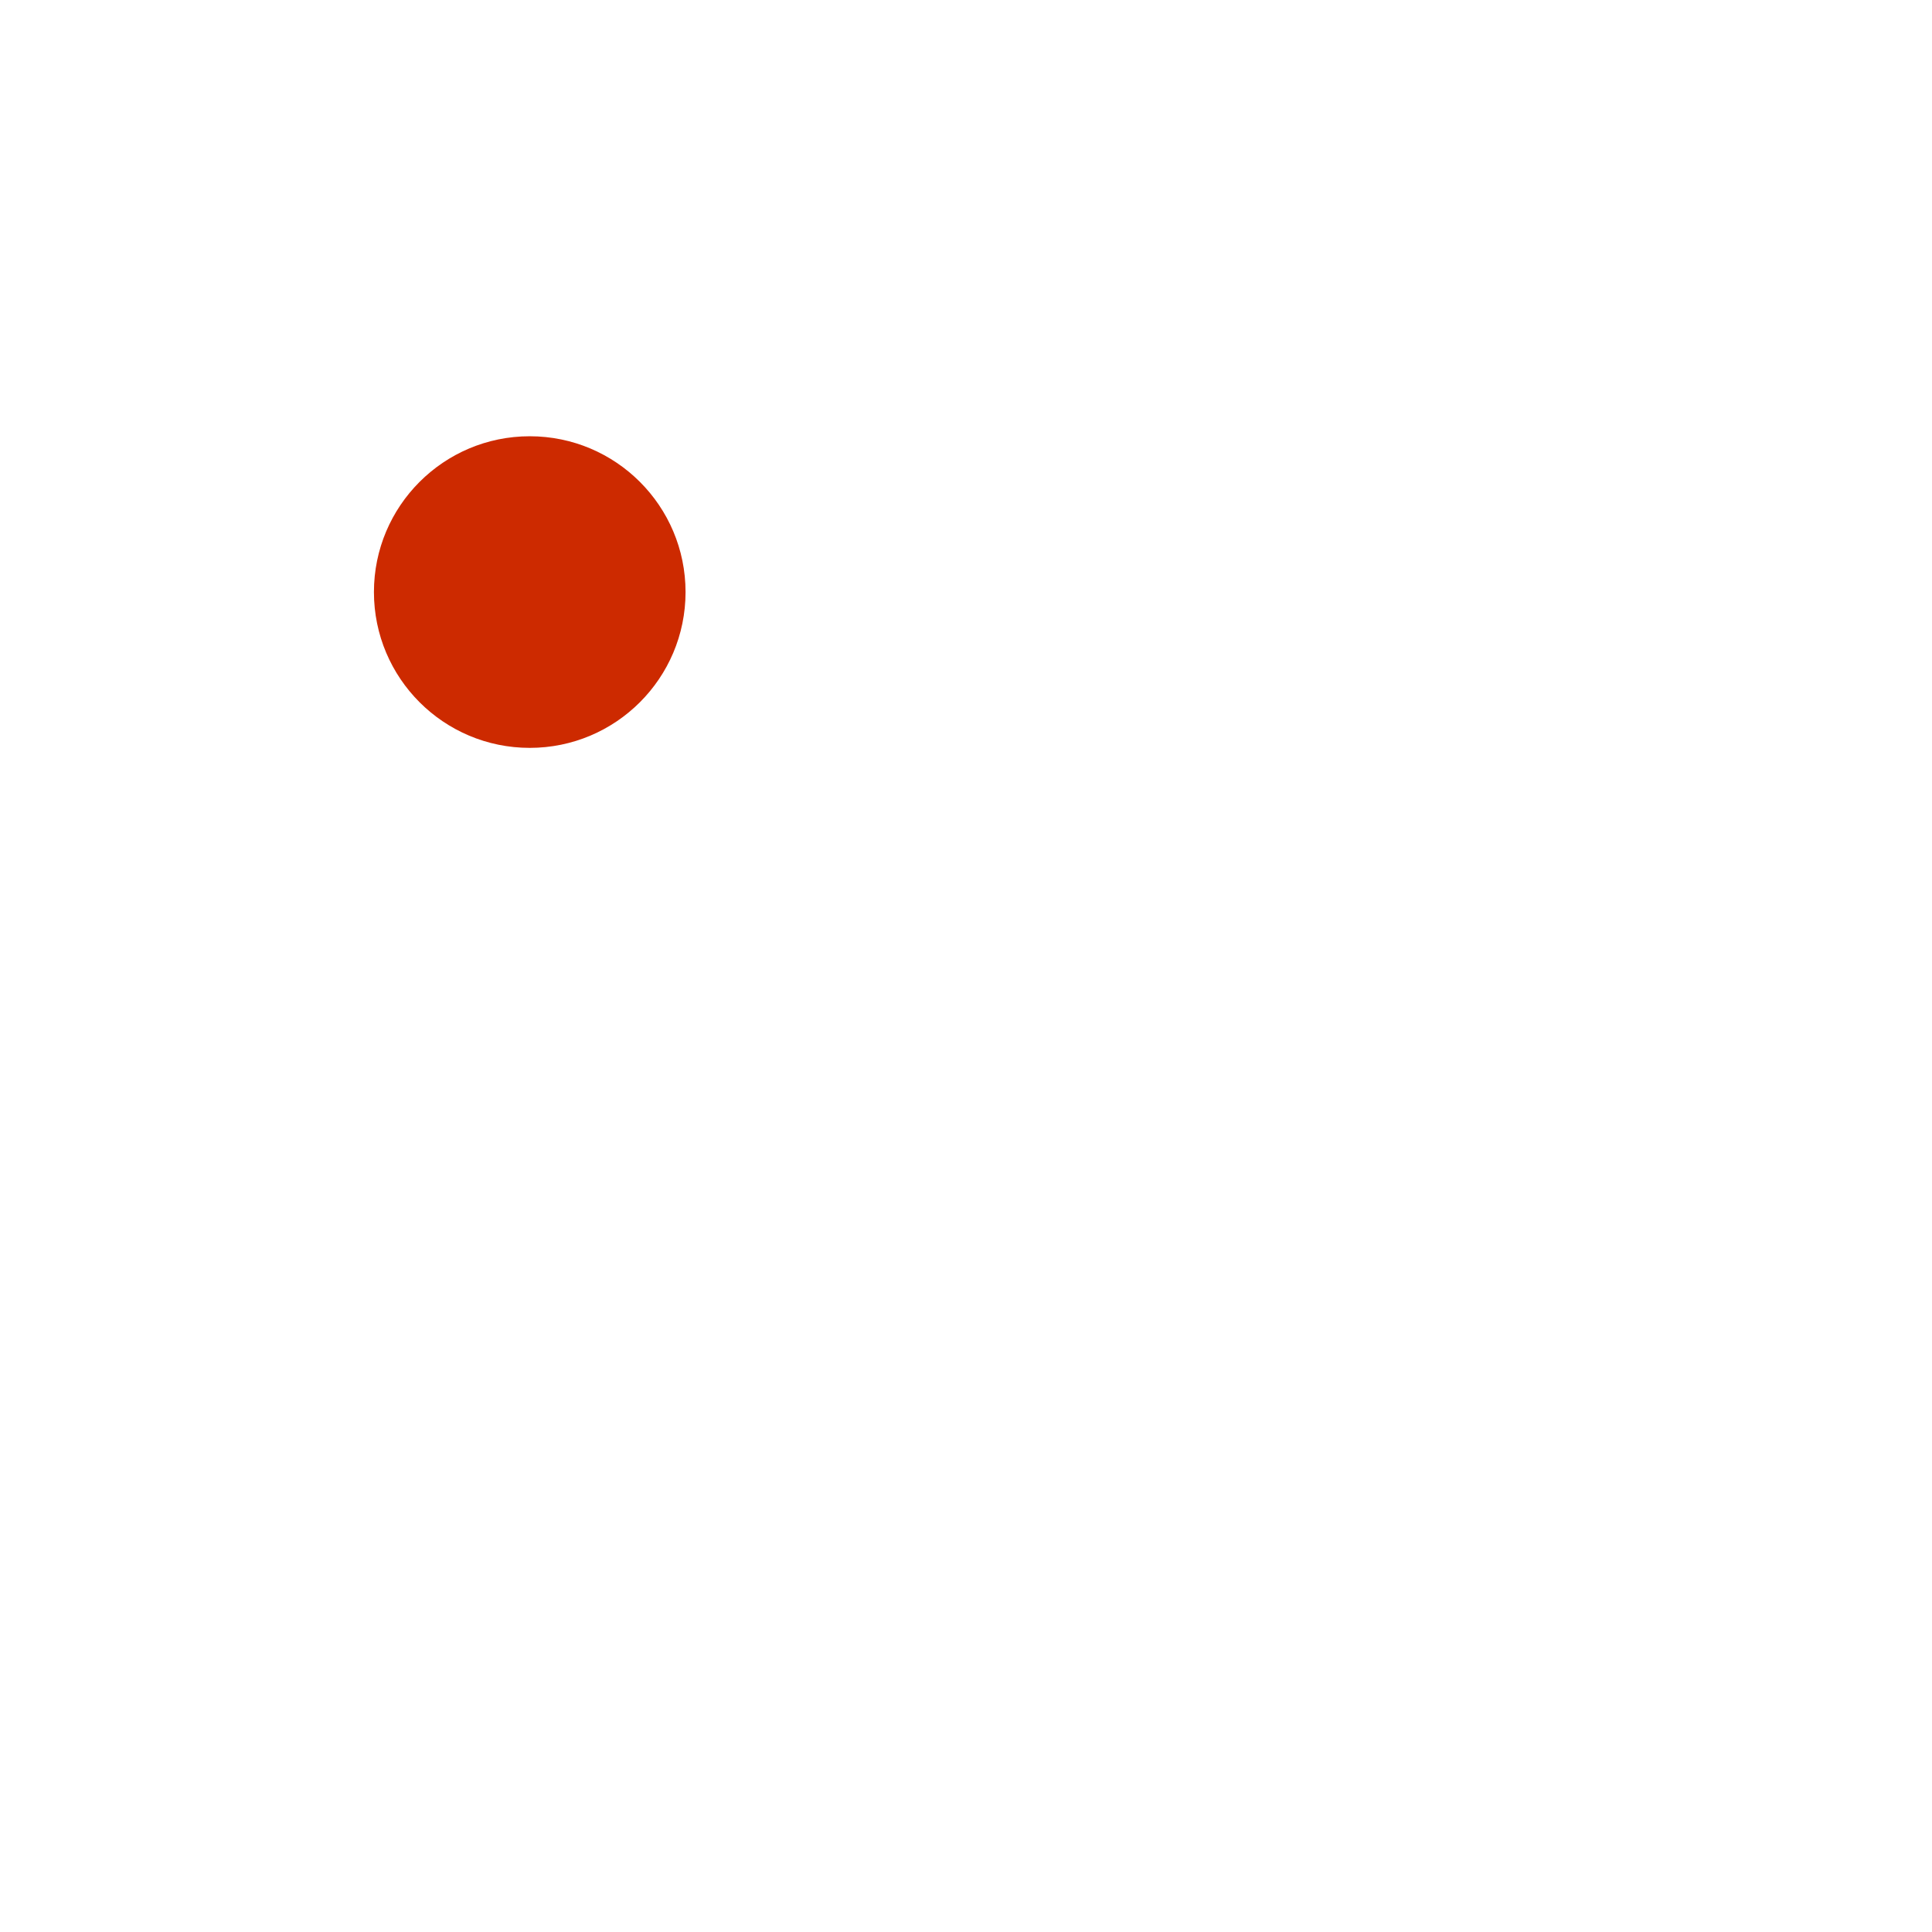 <svg class="svg" width="31" height="31" viewBox="0 0 31 31" fill="none" xmlns="http://www.w3.org/2000/svg">
<path d="M15.5 5.536C13.444 5.536 11.473 6.352 10.02 7.806C8.566 9.259 7.75 11.23 7.75 13.286V18.822C7.75 19.702 7.4 20.547 6.777 21.17C6.154 21.793 5.309 22.143 4.428 22.143H26.571C25.69 22.143 24.846 21.793 24.223 21.17C23.6 20.547 23.25 19.702 23.25 18.822V13.286C23.25 11.23 22.433 9.259 20.98 7.806C19.527 6.352 17.555 5.536 15.5 5.536ZM15.5 5.536V2.214M17.415 26.572C17.221 26.907 16.941 27.186 16.605 27.379C16.269 27.573 15.888 27.675 15.5 27.675C15.112 27.675 14.731 27.573 14.395 27.379C14.059 27.186 13.779 26.907 13.585 26.572"  stroke-linecap="round" stroke-linejoin="round"/>
<circle cx="8.5" cy="9.5" r="2.5" fill="#CD2A00"/>
</svg>
